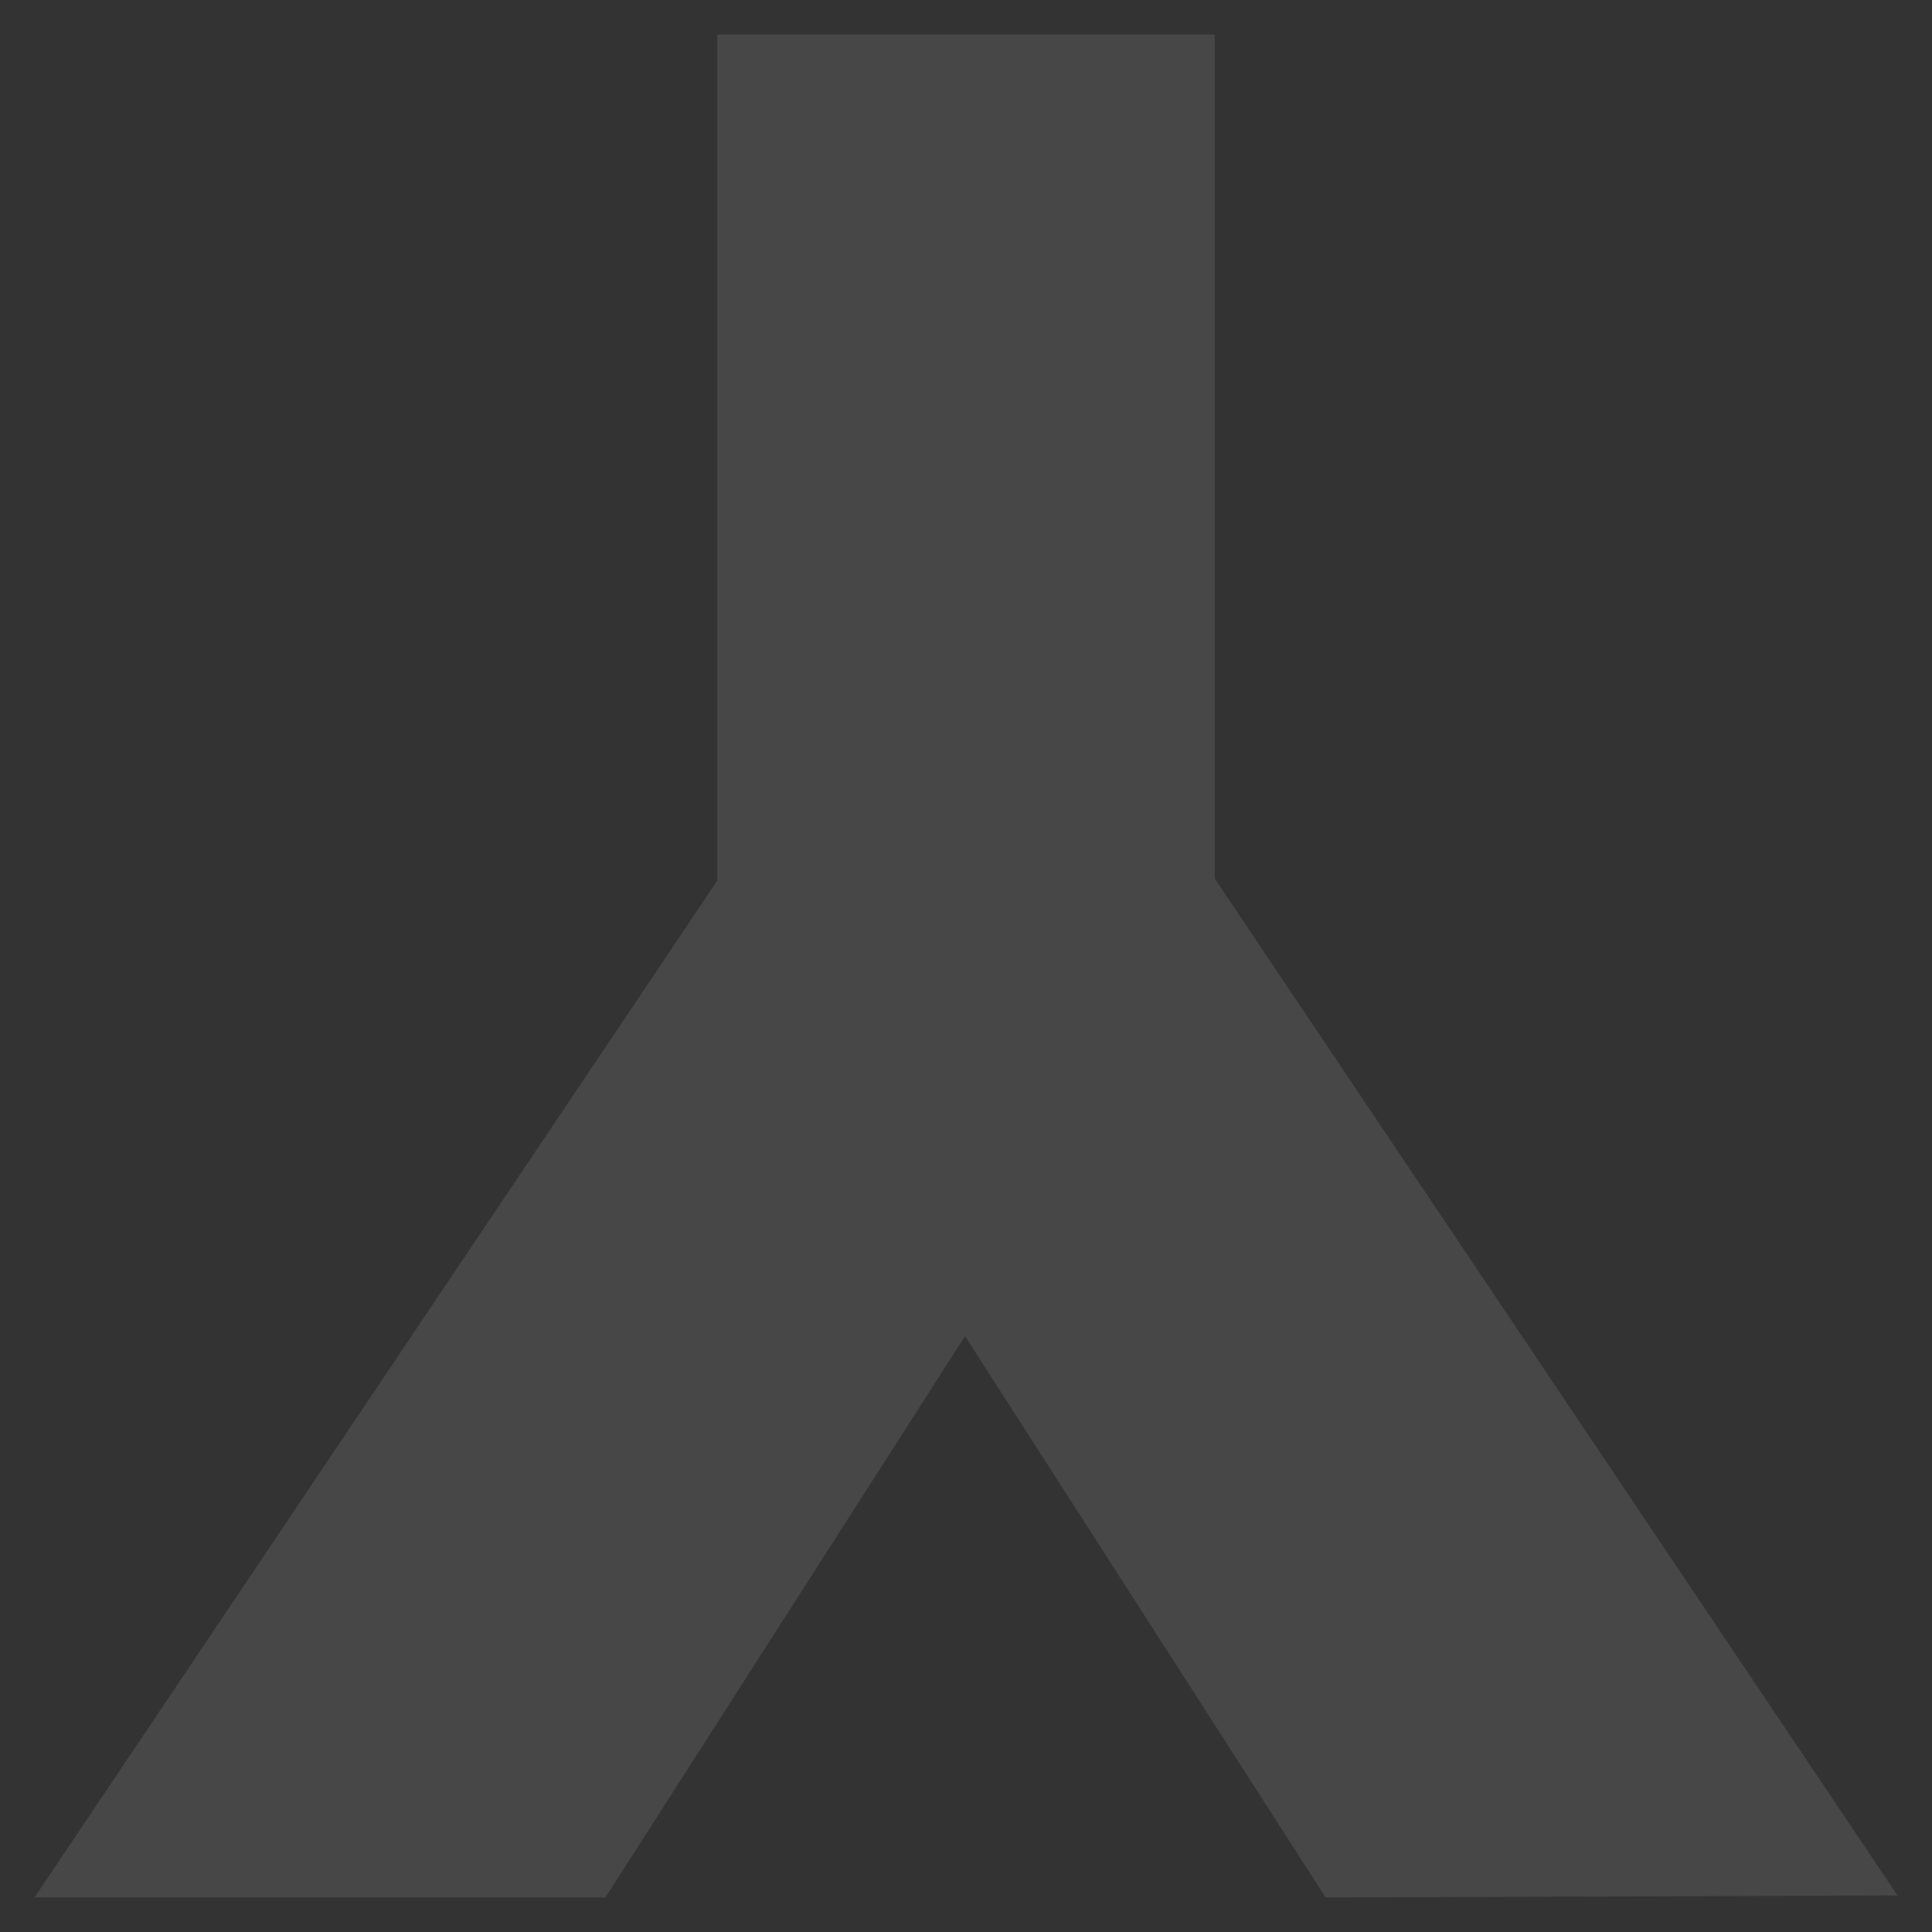 <svg width="14" height="14" viewBox="0 0 14 14" fill="none" xmlns="http://www.w3.org/2000/svg">
<rect x="0" y="0" width="14" height="14" fill="#333333" stroke="none"/>
<path d="M9.606 13.75L6.993 9.682L4.387 13.75H0.25L5.198 6.381V0.25H8.802V6.366L13.75 13.735L9.606 13.75Z" fill="white" fill-opacity="0.1"/>
</svg>
